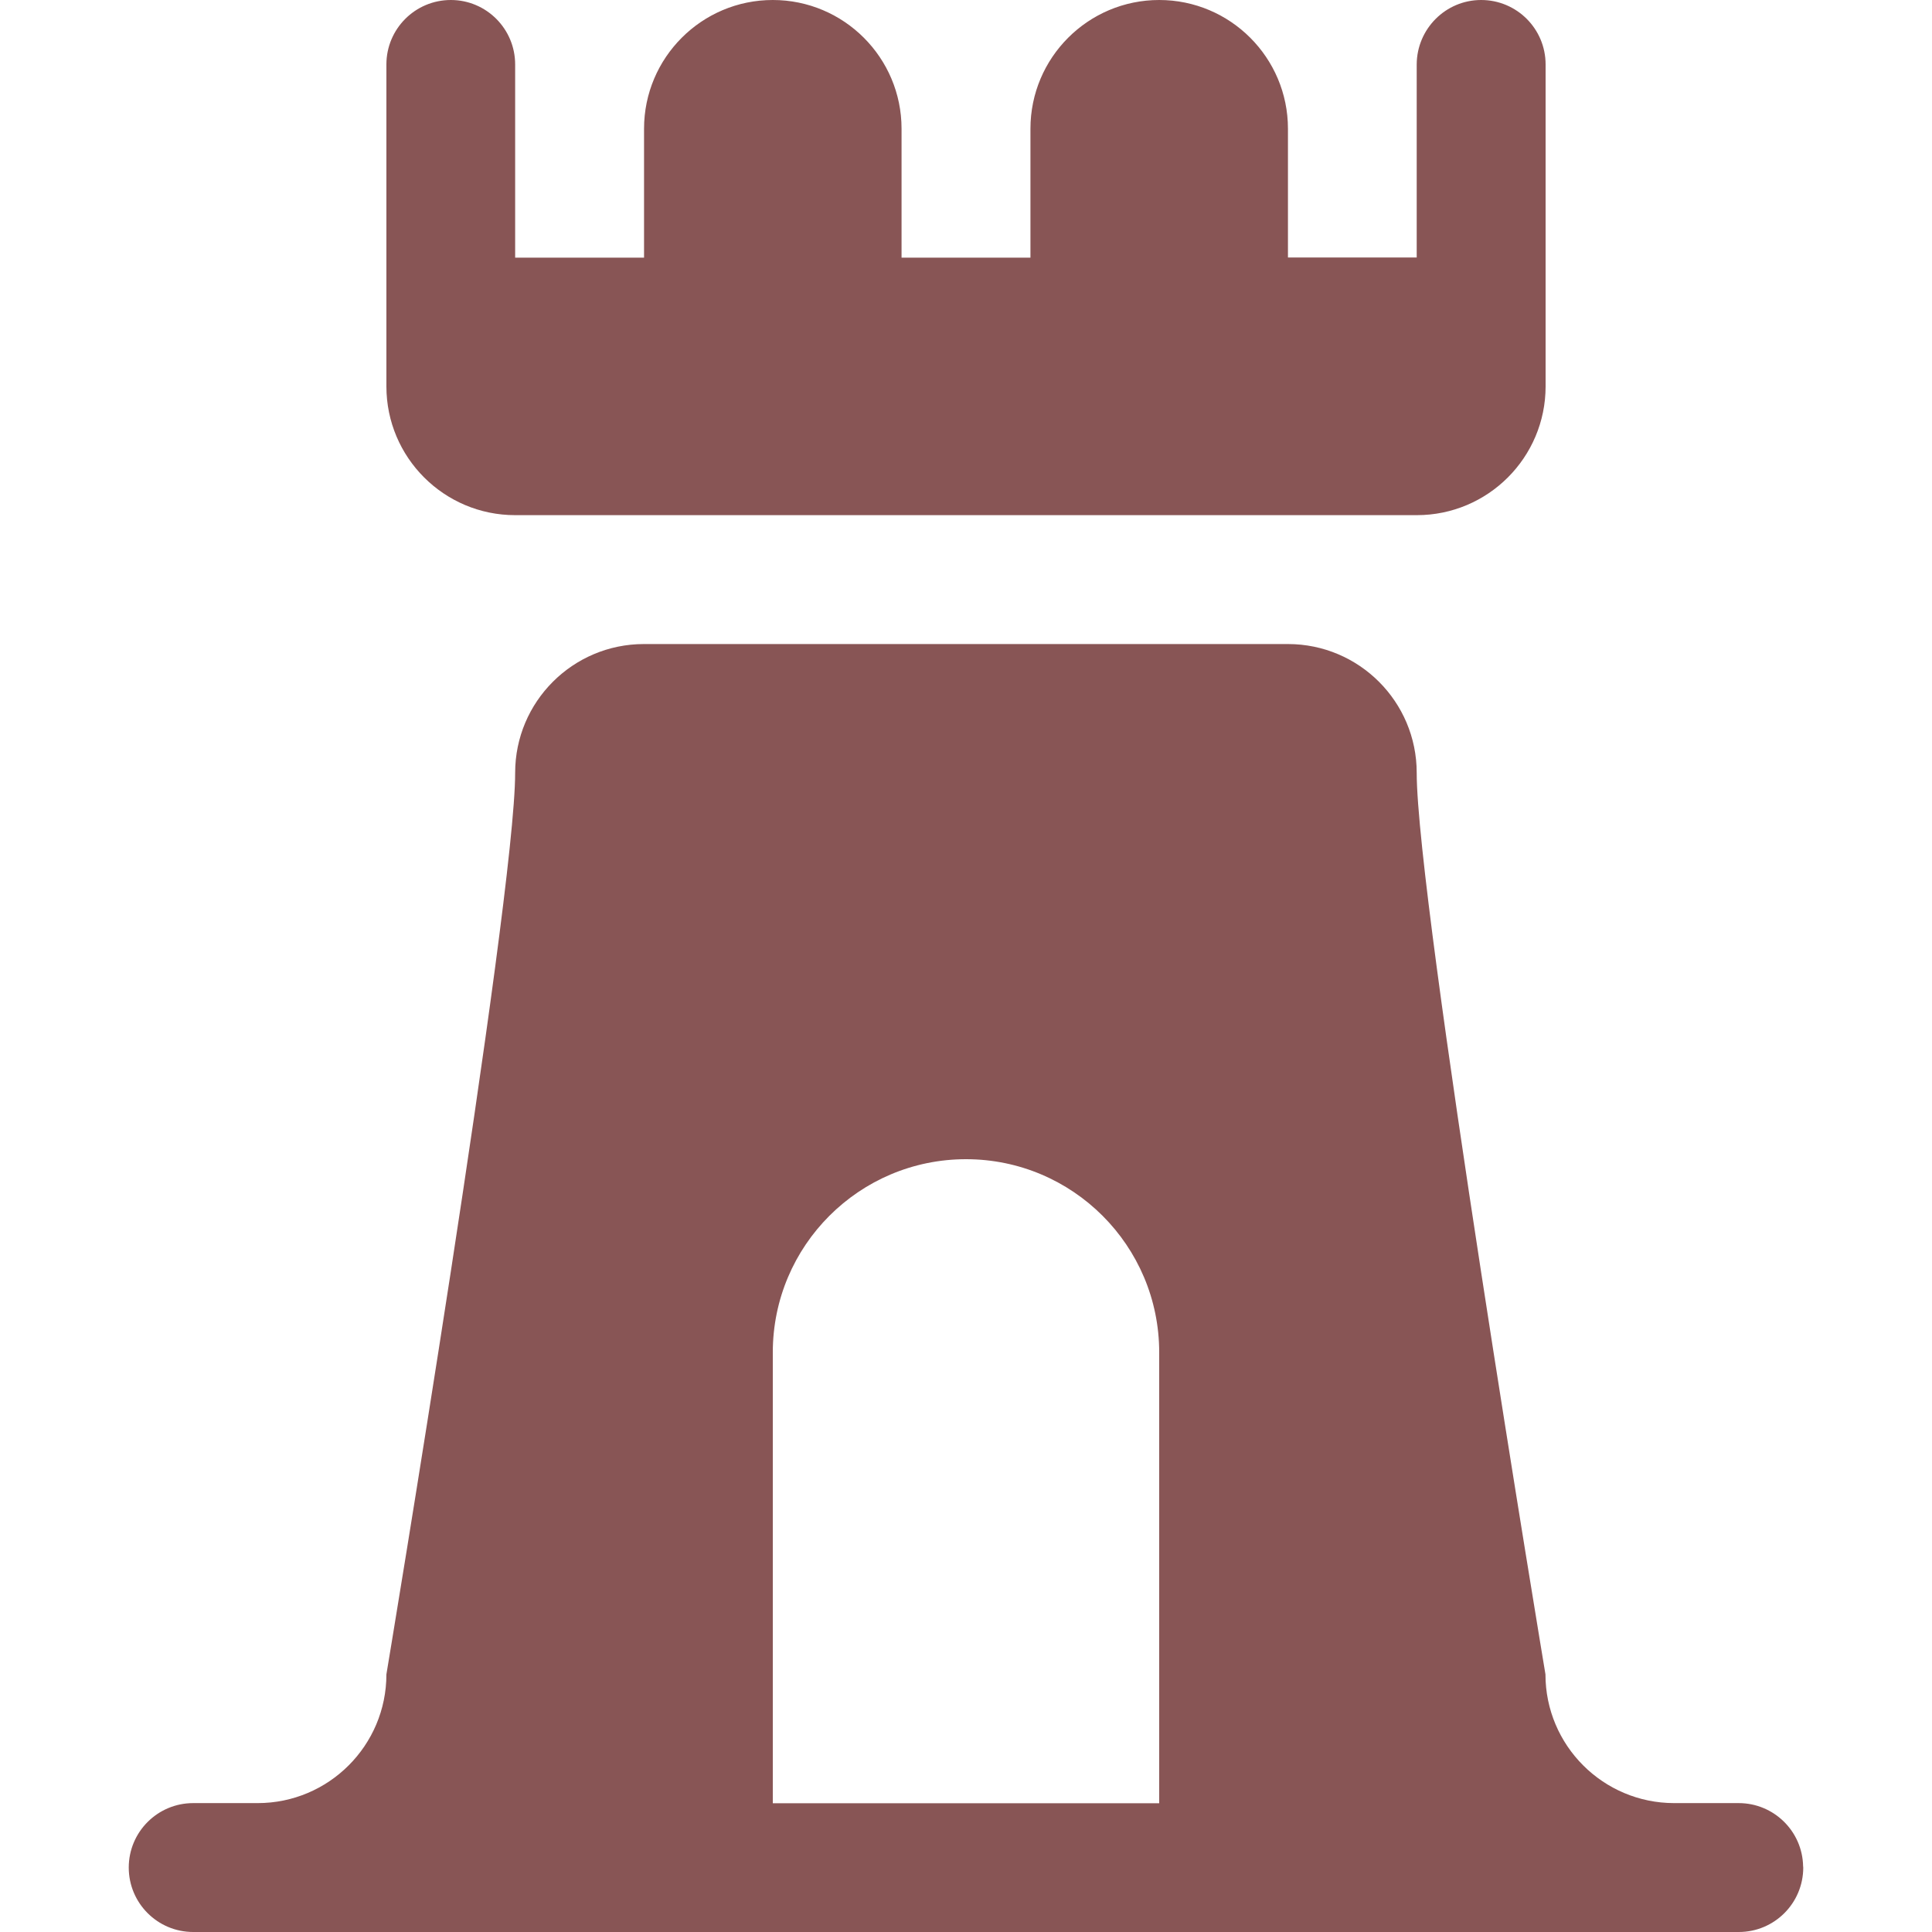 <?xml version="1.0" encoding="UTF-8" standalone="no"?>
<svg
   xmlns:dc="http://purl.org/dc/elements/1.1/"
   xmlns:cc="http://creativecommons.org/ns#"
   xmlns:rdf="http://www.w3.org/1999/02/22-rdf-syntax-ns#"
   xmlns:svg="http://www.w3.org/2000/svg"
   xmlns="http://www.w3.org/2000/svg"
   xmlns:sodipodi="http://sodipodi.sourceforge.net/DTD/sodipodi-0.dtd"
   xmlns:inkscape="http://www.inkscape.org/namespaces/inkscape"
   version="1.1"
   id="castle-15"
   width="14"
   height="14"
   viewBox="0 0 14 14"
   sodipodi:docname="castle_rust.svg"
   inkscape:version="0.92.5 (2060ec1f9f, 2020-04-08)">
  <defs
     id="defs7" />
  <sodipodi:namedview
     pagecolor="#ffffff"
     bordercolor="#666666"
     borderopacity="1"
     objecttolerance="10"
     gridtolerance="10"
     guidetolerance="10"
     inkscape:pageopacity="0"
     inkscape:pageshadow="2"
     inkscape:window-width="1366"
     inkscape:window-height="741"
     id="namedview5"
     showgrid="false"
     inkscape:zoom="15.733333"
     inkscape:cx="-15.046611"
     inkscape:cy="7.4999998"
     inkscape:window-x="0"
     inkscape:window-y="27"
     inkscape:window-maximized="1"
     inkscape:current-layer="castle-15"
     fit-margin-top="0"
     fit-margin-left="0"
     fit-margin-right="0"
     fit-margin-bottom="0" />
  <path
     d="M 10.267,3.733 H 3.733 C 3.218,3.733 2.8,3.315 2.8,2.8 V 0.467 C 2.8,0.209 3.009,0 3.267,0 3.524,0 3.733,0.209 3.733,0.467 V 1.867 H 4.667 V 0.933 C 4.667,0.418 5.085,0 5.6,0 6.115,0 6.533,0.418 6.533,0.933 V 1.867 H 7.467 V 0.933 C 7.467,0.418 7.885,0 8.4,0 8.915,0 9.333,0.418 9.333,0.933 v 0.933 h 0.933 V 0.467 C 10.267,0.209 10.476,0 10.733,0 c 0.258,0 0.467,0.209 0.467,0.467 V 2.8 c 0,0.515 -0.418,0.933 -0.933,0.933 z m 2.8,9.8 c 0,0.258 -0.209,0.467 -0.467,0.467 H 1.4 c -0.258,0 -0.467,-0.209 -0.467,-0.467 0,-0.258 0.209,-0.467 0.467,-0.467 h 0.467 c 0.515,0 0.933,-0.418 0.933,-0.933 0,0 0.933,-5.6 0.933,-6.533 0,-0.515 0.418,-0.933 0.933,-0.933 h 4.667 c 0.515,0 0.933,0.418 0.933,0.933 0,0.933 0.933,6.533 0.933,6.533 0,0.515 0.418,0.933 0.933,0.933 h 0.467 c 0.254,-10e-5 0.462,0.203 0.467,0.457 z M 8.4,9.8 c 0,-0.773 -0.627,-1.4 -1.4,-1.4 -0.773,0 -1.4,0.627 -1.4,1.4 v 3.267 h 2.8 z"
     id="path2"
     style="fill:#885555;fill-opacity:1;stroke-width:0.933"
     inkscape:connector-curvature="0" />
</svg>
